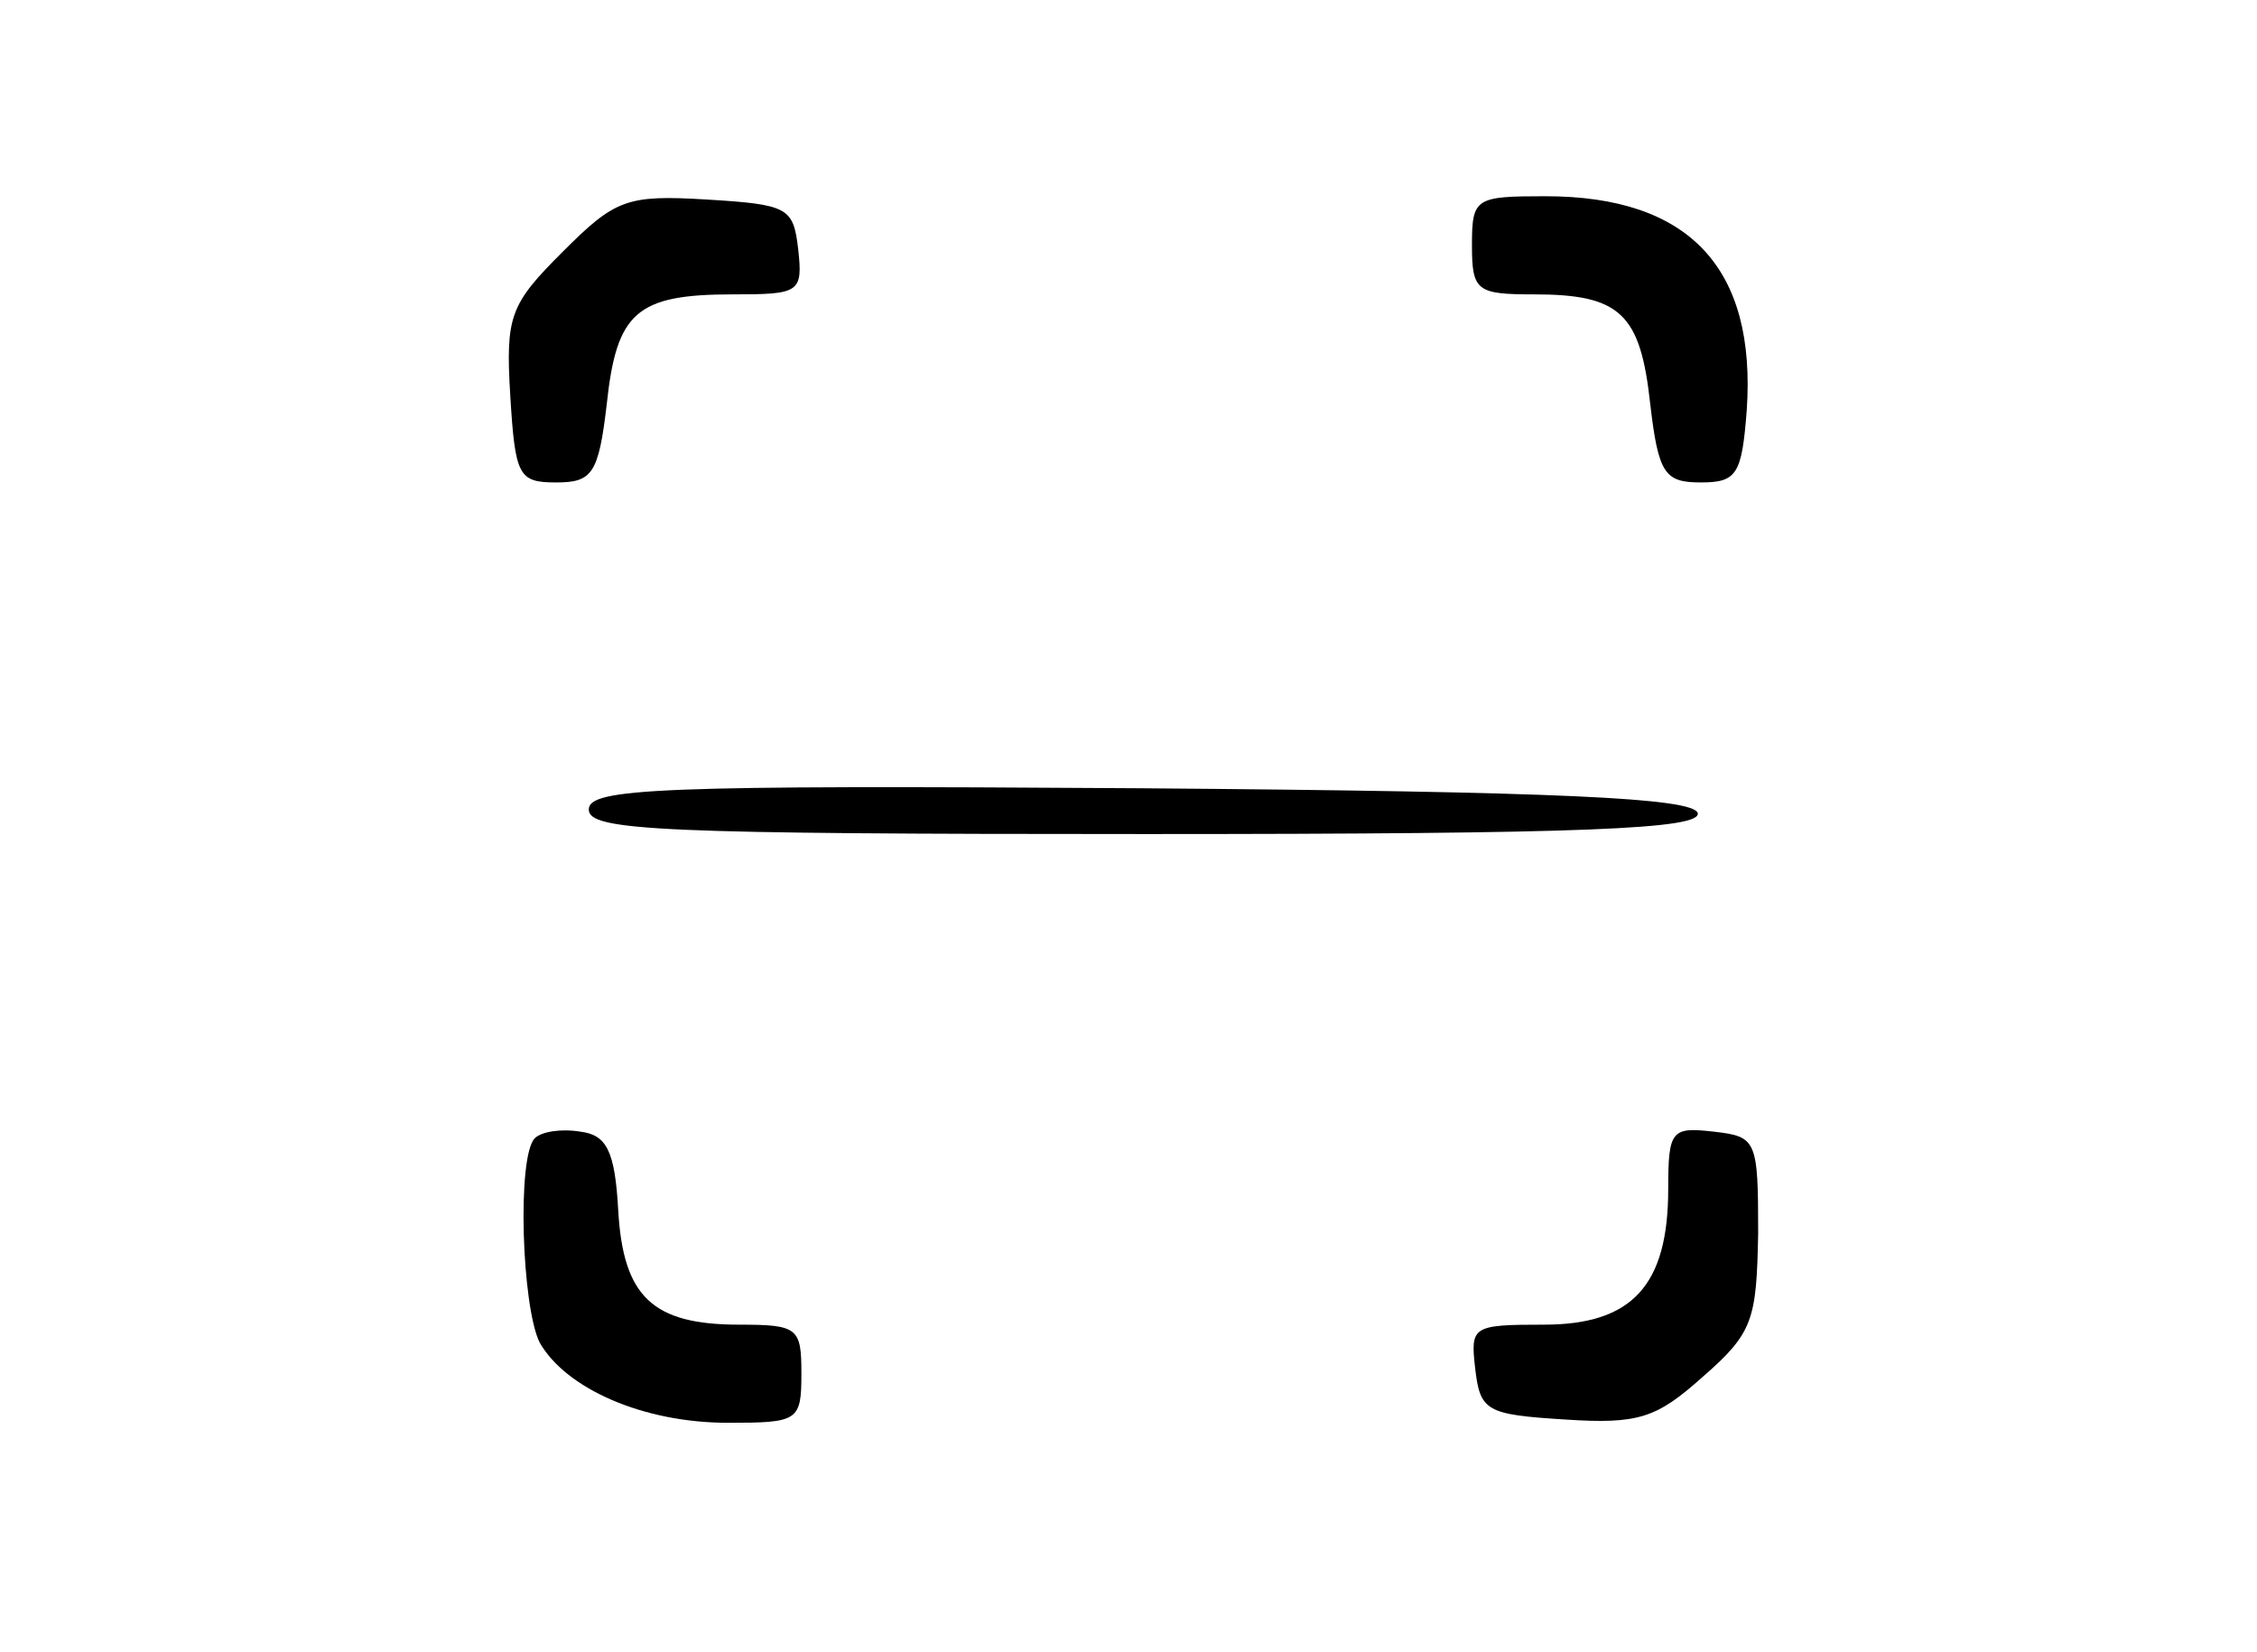 <?xml version="1.0" standalone="no"?>
<!DOCTYPE svg PUBLIC "-//W3C//DTD SVG 20010904//EN"
 "http://www.w3.org/TR/2001/REC-SVG-20010904/DTD/svg10.dtd">
<svg version="1.0" xmlns="http://www.w3.org/2000/svg"
 width="138pt" height="101pt" viewBox="0 0 138 101"
 preserveAspectRatio="xMidYMid meet">

<g transform="translate(0,101) scale(0.1,-0.1)"
fill="#000000" stroke="none">
<path d="M344 856 c-32 -32 -35 -39 -32 -88 3 -49 5 -53 28 -53 22 0 26 5 31
48 6 56 18 67 77 67 41 0 43 1 40 28 -3 25 -6 27 -56 30 -49 3 -56 0 -88 -32z"/>
<path d="M900 860 c0 -28 3 -30 38 -30 53 0 65 -12 71 -67 5 -43 9 -48 31 -48
22 0 25 5 28 44 6 87 -35 131 -123 131 -43 0 -45 -1 -45 -30z"/>
<path d="M360 515 c0 -13 43 -15 341 -15 268 0 340 3 337 13 -4 9 -83 13 -341
15 -295 2 -337 0 -337 -13z"/>
<path d="M327 314 c-11 -11 -8 -103 3 -125 16 -28 63 -49 115 -49 43 0 45 1
45 30 0 28 -2 30 -38 30 -53 0 -71 17 -74 70 -2 36 -7 46 -23 48 -12 2 -24 0
-28 -4z"/>
<path d="M1020 283 c0 -59 -22 -83 -76 -83 -44 0 -45 -1 -42 -27 3 -26 7 -28
55 -31 45 -3 56 1 84 26 31 27 33 35 34 88 0 57 -1 59 -27 62 -26 3 -28 1 -28
-35z"/>
</g>
</svg>
